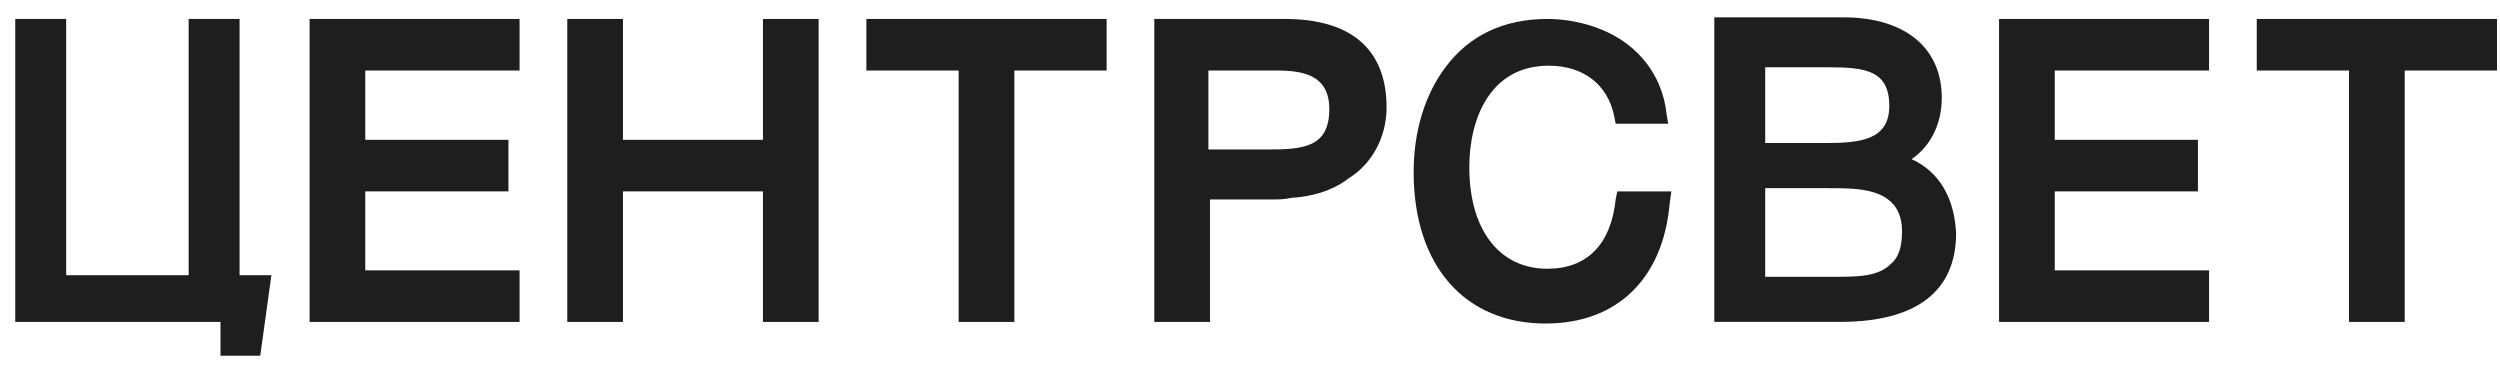 <svg width="141" height="21" viewBox="0 0 141 21" fill="none" xmlns="http://www.w3.org/2000/svg">
<path d="M3.642 1.069H3.462H1.13H0.95H0.86V18.157H12.435V20.065H14.678L15.306 15.521H13.512V1.069H13.422H13.242H10.91H10.73H10.64V15.521H3.732V1.069H3.642Z" fill="#1E1E1E"/>
<path d="M107.812 8.976C108.889 8.249 109.517 6.976 109.517 5.522C109.517 2.704 107.453 0.977 103.954 0.977H96.686V18.155H103.775C108.081 18.155 110.324 16.429 110.324 13.157C110.235 11.248 109.427 9.703 107.812 8.976ZM99.558 10.612H103.057C104.133 10.612 105.21 10.612 106.018 10.975C106.825 11.339 107.274 11.975 107.274 13.066C107.274 13.884 107.094 14.52 106.646 14.883C105.928 15.611 104.762 15.611 103.416 15.611H99.558V10.612ZM102.967 8.067H99.558V3.795H103.146C105.21 3.795 106.556 3.977 106.556 5.976C106.556 7.885 104.941 8.067 102.967 8.067Z" fill="#1E1E1E"/>
<path d="M112.747 1.069V18.157H124.591V15.248H115.888V10.794H123.963V7.886H115.888V3.978H124.591V1.069H112.747Z" fill="#1E1E1E"/>
<path d="M127.281 1.069V3.978H132.485V18.157H135.626V3.978H140.83V1.069H127.281Z" fill="#1E1E1E"/>
<path d="M87.176 18.247C82.6 18.247 79.729 14.975 79.729 9.704C79.729 7.431 80.357 5.341 81.523 3.796C82.869 1.978 84.843 1.069 87.266 1.069C88.791 1.069 90.406 1.524 91.573 2.342C93.008 3.341 93.816 4.796 93.995 6.432L94.085 6.977H91.124L91.034 6.522C90.675 4.796 89.329 3.705 87.355 3.705C84.036 3.705 82.869 6.704 82.869 9.431C82.869 12.976 84.574 15.157 87.266 15.157C89.509 15.157 90.855 13.794 91.124 11.249L91.214 10.794H94.264L94.174 11.431C93.816 15.702 91.214 18.247 87.176 18.247Z" fill="#1E1E1E"/>
<path d="M17.461 1.069V18.157H29.304V15.248H20.601V10.794H28.676V7.886H20.601V3.978H29.304V1.069H17.461Z" fill="#1E1E1E"/>
<path d="M48.864 1.069V3.978H54.068V18.157H57.209V3.978H62.413V1.069H48.864Z" fill="#1E1E1E"/>
<path d="M71.473 8.431H68.154V3.978H72.012C73.537 3.978 74.973 4.25 74.973 6.159C74.973 8.34 73.447 8.431 71.473 8.431ZM76.049 10.067C77.395 9.249 78.203 7.704 78.203 6.068C78.203 2.796 76.229 1.069 72.46 1.069H65.103V18.157H68.243V11.249H71.743C72.102 11.249 72.46 11.249 72.819 11.158C74.524 11.067 75.601 10.431 76.049 10.067Z" fill="#1E1E1E"/>
<path d="M46.171 1.069V18.157H43.031V15.248V10.794H35.135V15.248V18.157H31.995V1.069H35.135V7.886H43.031V1.069H46.171Z" fill="#1E1E1E"/>
</svg>
